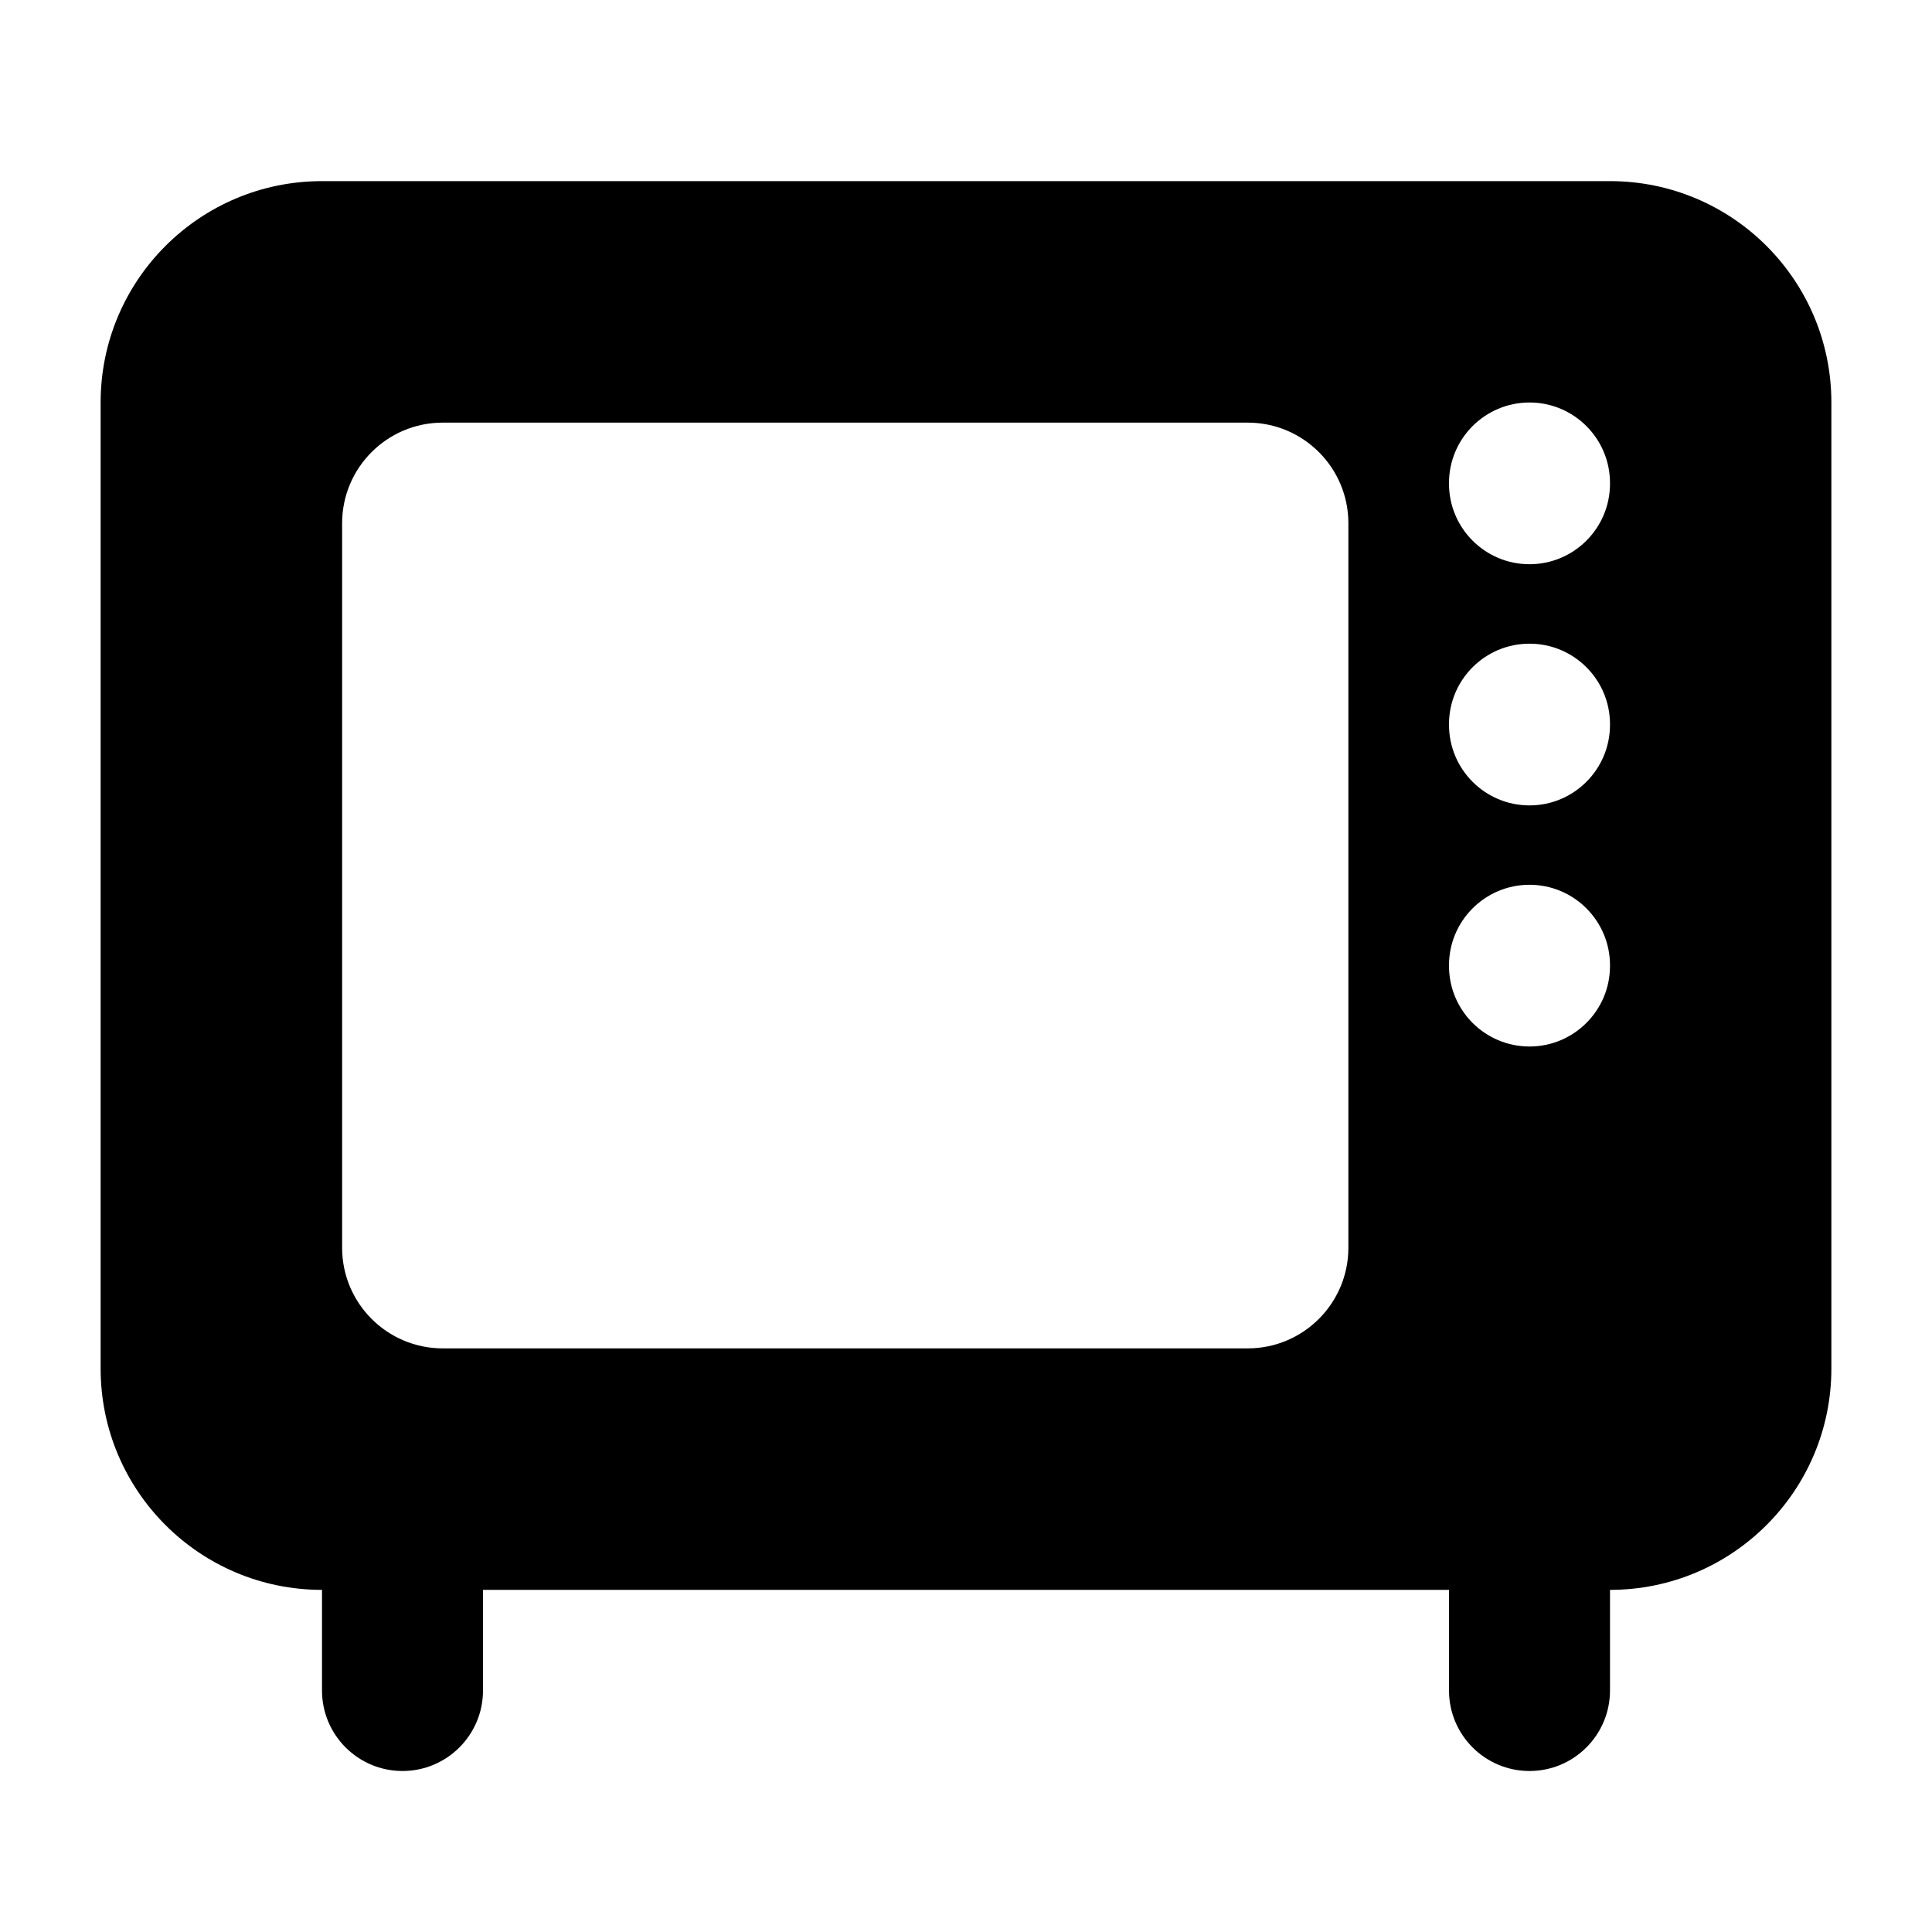 <svg width="24" height="24" viewBox="0 0 24 24" xmlns="http://www.w3.org/2000/svg">
    <path fill-rule="evenodd" clip-rule="evenodd" d="M1.25 5C1.25 3.481 2.481 2.25 4 2.25H20C21.519 2.25 22.75 3.481 22.75 5V17C22.75 18.519 21.519 19.75 20 19.75H4C2.481 19.75 1.25 18.519 1.25 17V5ZM4.25 6.5C4.25 5.81 4.81 5.25 5.5 5.25H15.5C16.19 5.25 16.75 5.81 16.75 6.5V15.5C16.75 16.19 16.19 16.75 15.5 16.75H5.5C4.81 16.75 4.25 16.19 4.25 15.5V6.5ZM20 6C20 5.448 19.552 5 19 5C18.448 5 18 5.448 18 6V6.009C18 6.561 18.448 7.009 19 7.009C19.552 7.009 20 6.561 20 6.009V6ZM20 8.996C20 8.443 19.552 7.996 19 7.996C18.448 7.996 18 8.443 18 8.996V9.004C18 9.557 18.448 10.005 19 10.005C19.552 10.005 20 9.557 20 9.004V8.996ZM20 11.991C20 11.439 19.552 10.991 19 10.991C18.448 10.991 18 11.439 18 11.991V12C18 12.552 18.448 13 19 13C19.552 13 20 12.552 20 12V11.991Z"/>
    <path fill-rule="evenodd" clip-rule="evenodd" d="M5 18C5.552 18 6 18.448 6 19V21C6 21.552 5.552 22 5 22C4.448 22 4 21.552 4 21V19C4 18.448 4.448 18 5 18ZM19 18C19.552 18 20 18.448 20 19V21C20 21.552 19.552 22 19 22C18.448 22 18 21.552 18 21V19C18 18.448 18.448 18 19 18Z"/>
</svg>
